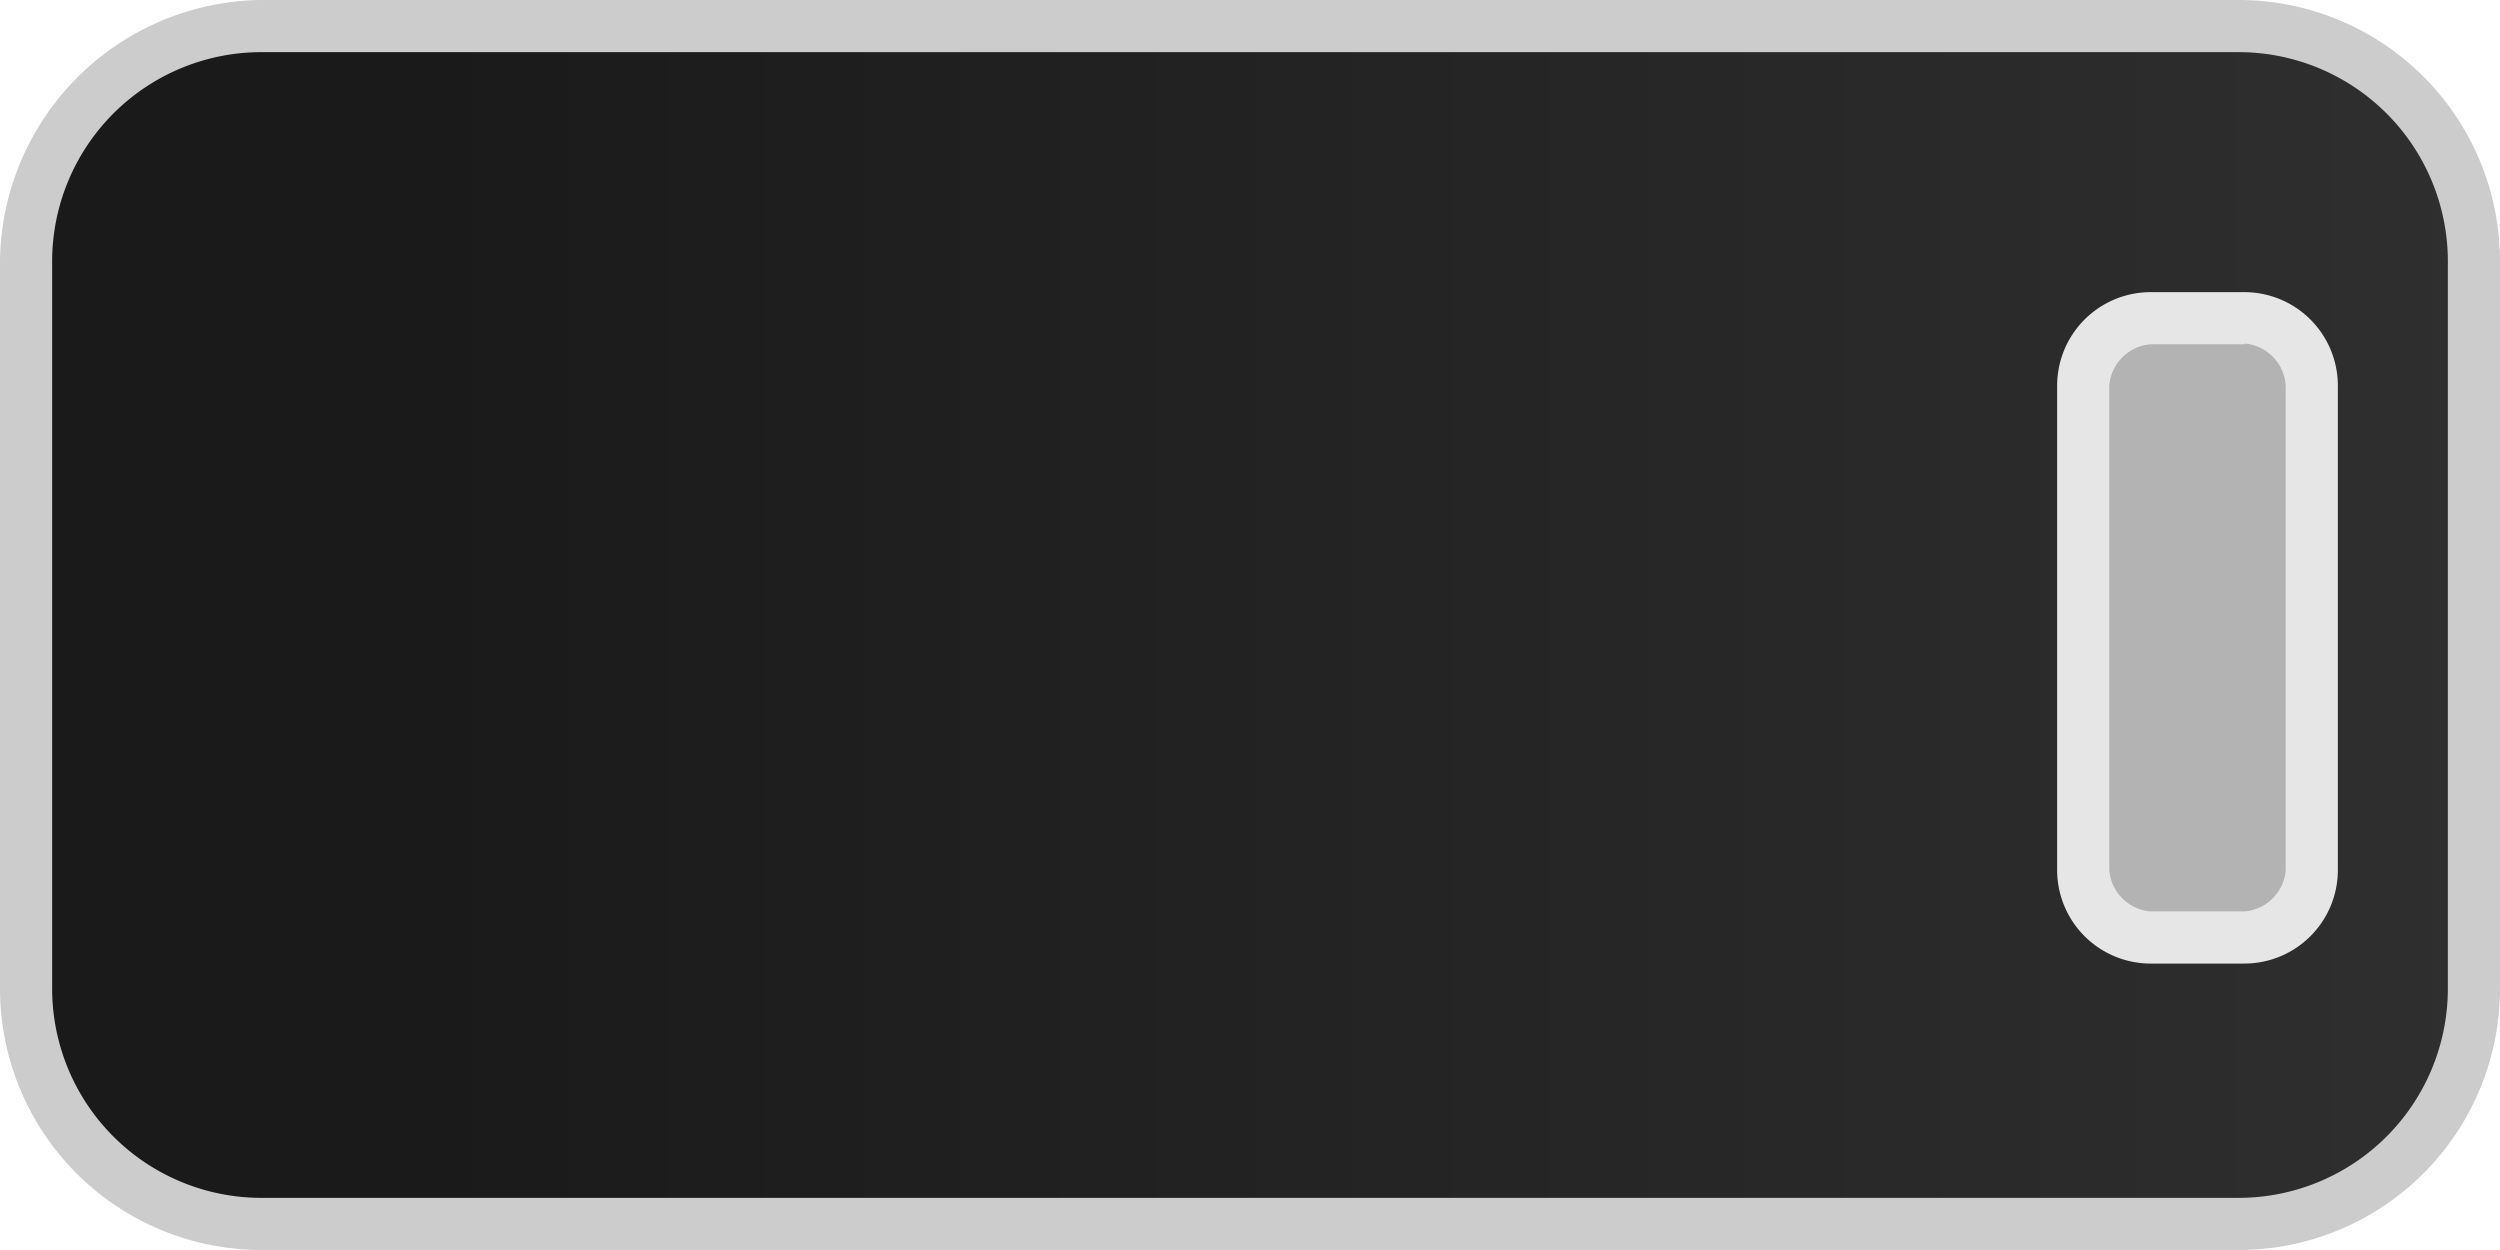 <svg id="Layer_1" data-name="Layer 1" xmlns="http://www.w3.org/2000/svg" xmlns:xlink="http://www.w3.org/1999/xlink" viewBox="0 0 35 17.5"><defs><style>.cls-1{fill:url(#linear-gradient);}.cls-2{fill:#ccc;}.cls-3{fill:#b3b3b3;}.cls-4{fill:#e6e6e6;}</style><linearGradient id="linear-gradient" x1="8.09" y1="14.25" x2="55.09" y2="14.25" gradientTransform="matrix(0.73, 0, 0, -0.73, 0, 19.14)" gradientUnits="userSpaceOnUse"><stop offset="0" stop-color="#1a1a1a"/><stop offset="1" stop-color="#333"/></linearGradient></defs><title>booked_sleeper_1</title><g id="_Group_" data-name="&lt;Group&gt;"><path id="_Path_" data-name="&lt;Path&gt;" class="cls-1" d="M3.65,17.14A3.27,3.27,0,0,1,.36,13.85V3.65A3.27,3.27,0,0,1,3.65.36H31.35a3.27,3.27,0,0,1,3.28,3.28V13.85a3.27,3.27,0,0,1-3.28,3.28Z"/><path id="_Compound_Path_" data-name="&lt;Compound Path&gt;" class="cls-2" d="M31.35.73a2.93,2.93,0,0,1,2.92,2.92V13.85a2.93,2.93,0,0,1-2.92,2.92H3.65A2.93,2.93,0,0,1,.73,13.85V3.65A2.93,2.93,0,0,1,3.65.73H31.35m0-.73H3.65A3.7,3.7,0,0,0,0,3.65V13.85A3.66,3.66,0,0,0,3.65,17.5H31.35A3.66,3.66,0,0,0,35,13.85V3.65A3.66,3.66,0,0,0,31.35,0Z"/></g><g id="_Group_2" data-name="&lt;Group&gt;"><path id="_Path_2" data-name="&lt;Path&gt;" class="cls-3" d="M30.11,13.05a1,1,0,0,1-.95-.95V5.4a1,1,0,0,1,.95-.95h1.31a1,1,0,0,1,.95.95v6.78a1,1,0,0,1-.95.95H30.11Z"/><path id="_Compound_Path_2" data-name="&lt;Compound Path&gt;" class="cls-4" d="M31.43,4.81A.63.63,0,0,1,32,5.4v6.78a.63.63,0,0,1-.58.58H30.11a.63.63,0,0,1-.58-.58V5.4a.63.63,0,0,1,.58-.58h1.31m0-.73H30.11A1.31,1.31,0,0,0,28.8,5.4v6.78a1.31,1.31,0,0,0,1.31,1.31h1.31a1.31,1.31,0,0,0,1.31-1.31V5.4a1.31,1.31,0,0,0-1.31-1.31Z"/></g></svg>